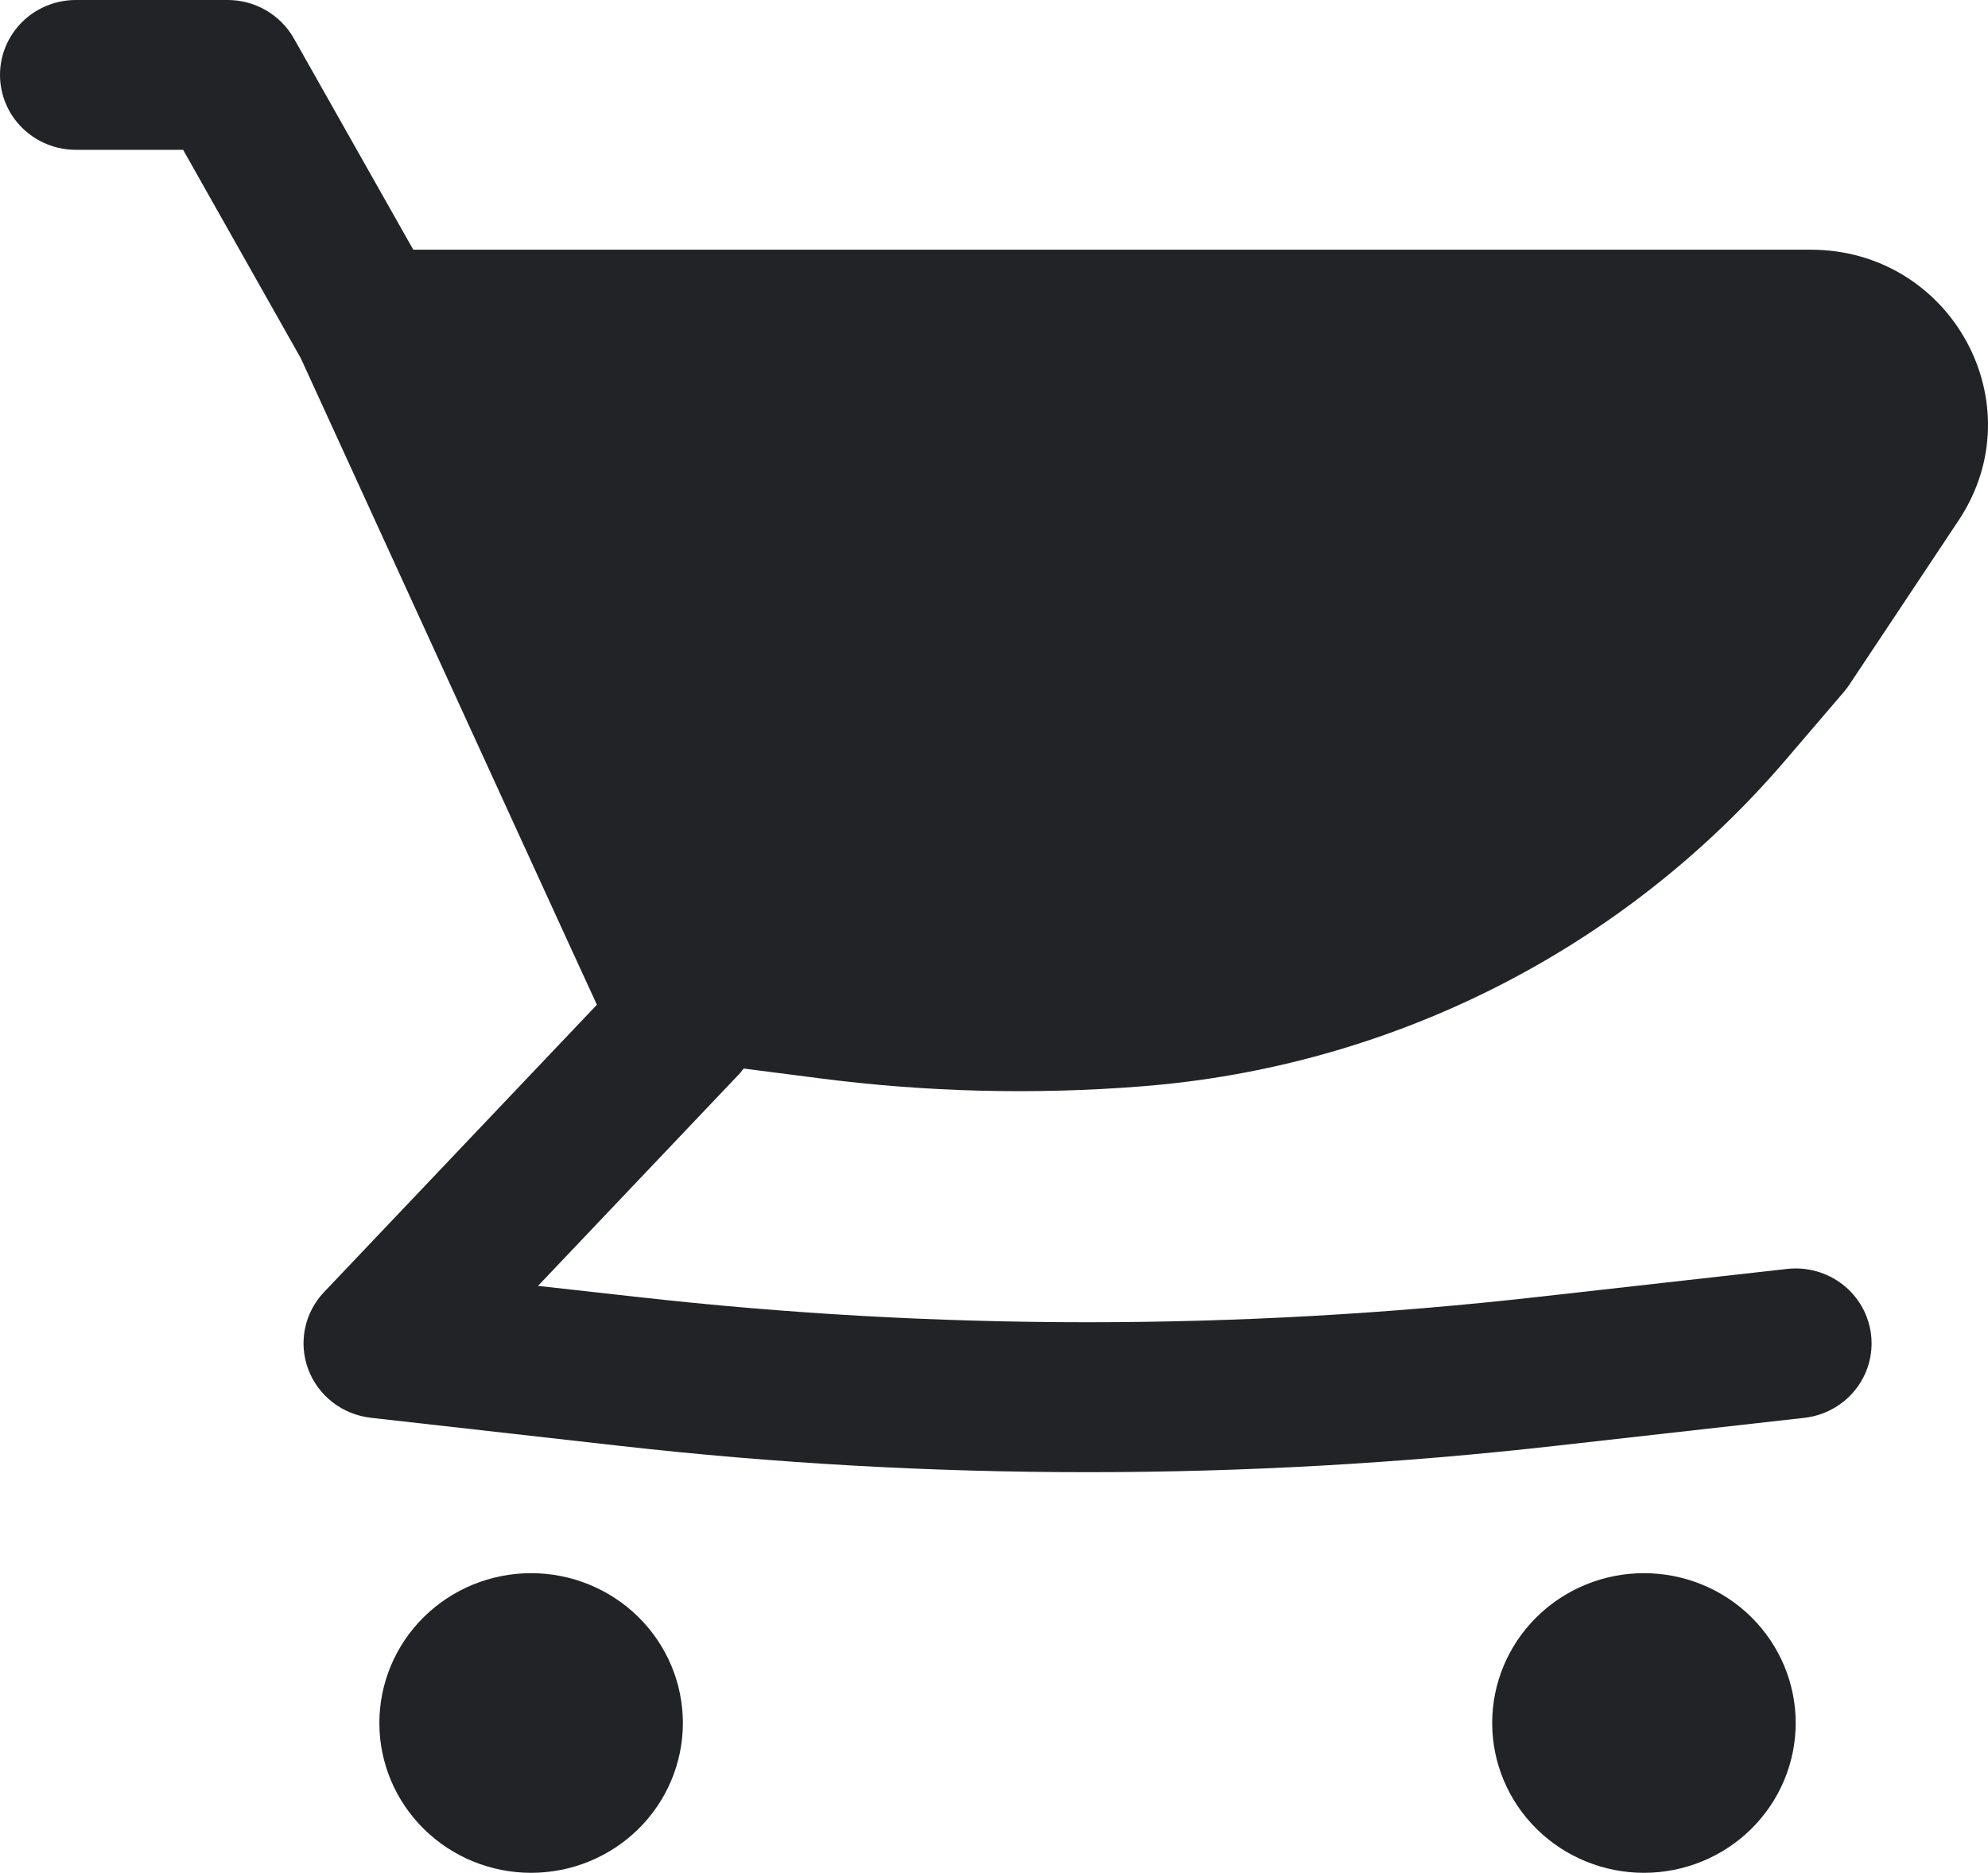 <svg width="52" height="49" viewBox="0 0 52 49" fill="none" xmlns="http://www.w3.org/2000/svg">
<path d="M47.361 6.533H10.81L7.687 1.006C7.515 0.701 7.264 0.447 6.959 0.27C6.654 0.093 6.307 8.88134e-05 5.954 0H1.985C1.458 1.09545e-08 0.953 0.206 0.581 0.574C0.209 0.942 0 1.44 0 1.96C0 2.48 0.209 2.978 0.581 3.346C0.953 3.713 1.458 3.92 1.985 3.92H4.79L7.87 9.377L14.977 24.905L14.985 24.921L15.613 26.288L8.476 33.806C8.224 34.071 8.052 34.4 7.979 34.756C7.906 35.112 7.934 35.481 8.061 35.822C8.188 36.163 8.408 36.462 8.697 36.687C8.986 36.912 9.333 37.052 9.698 37.094L16.203 37.828C24.339 38.748 32.554 38.748 40.69 37.828L47.195 37.096C47.718 37.037 48.196 36.776 48.524 36.369C48.852 35.962 49.002 35.443 48.942 34.926C48.883 34.409 48.618 33.937 48.206 33.613C47.794 33.29 47.268 33.141 46.745 33.2L40.24 33.931C32.403 34.816 24.49 34.816 16.652 33.931L14.072 33.644L19.312 28.125C19.362 28.072 19.408 28.016 19.452 27.957L21.442 28.213C24.234 28.574 27.057 28.645 29.862 28.423C33.102 28.17 36.26 27.285 39.151 25.819C42.042 24.353 44.611 22.335 46.708 19.882L48.24 18.092C48.291 18.032 48.337 17.969 48.38 17.904L51.233 13.613C53.254 10.571 51.045 6.533 47.361 6.533ZM13.892 41.16C12.84 41.16 11.83 41.573 11.086 42.308C10.341 43.043 9.923 44.04 9.923 45.08C9.923 46.12 10.341 47.117 11.086 47.852C11.83 48.587 12.84 49 13.892 49C14.945 49 15.955 48.587 16.699 47.852C17.444 47.117 17.862 46.12 17.862 45.08C17.862 44.04 17.444 43.043 16.699 42.308C15.955 41.573 14.945 41.16 13.892 41.16ZM39.031 45.08C39.031 44.04 39.449 43.043 40.194 42.308C40.938 41.573 41.948 41.16 43 41.16C44.053 41.16 45.063 41.573 45.807 42.308C46.551 43.043 46.97 44.04 46.97 45.08C46.97 46.12 46.551 47.117 45.807 47.852C45.063 48.587 44.053 49 43 49C41.948 49 40.938 48.587 40.194 47.852C39.449 47.117 39.031 46.12 39.031 45.08Z" fill="#212326"/>
</svg>
